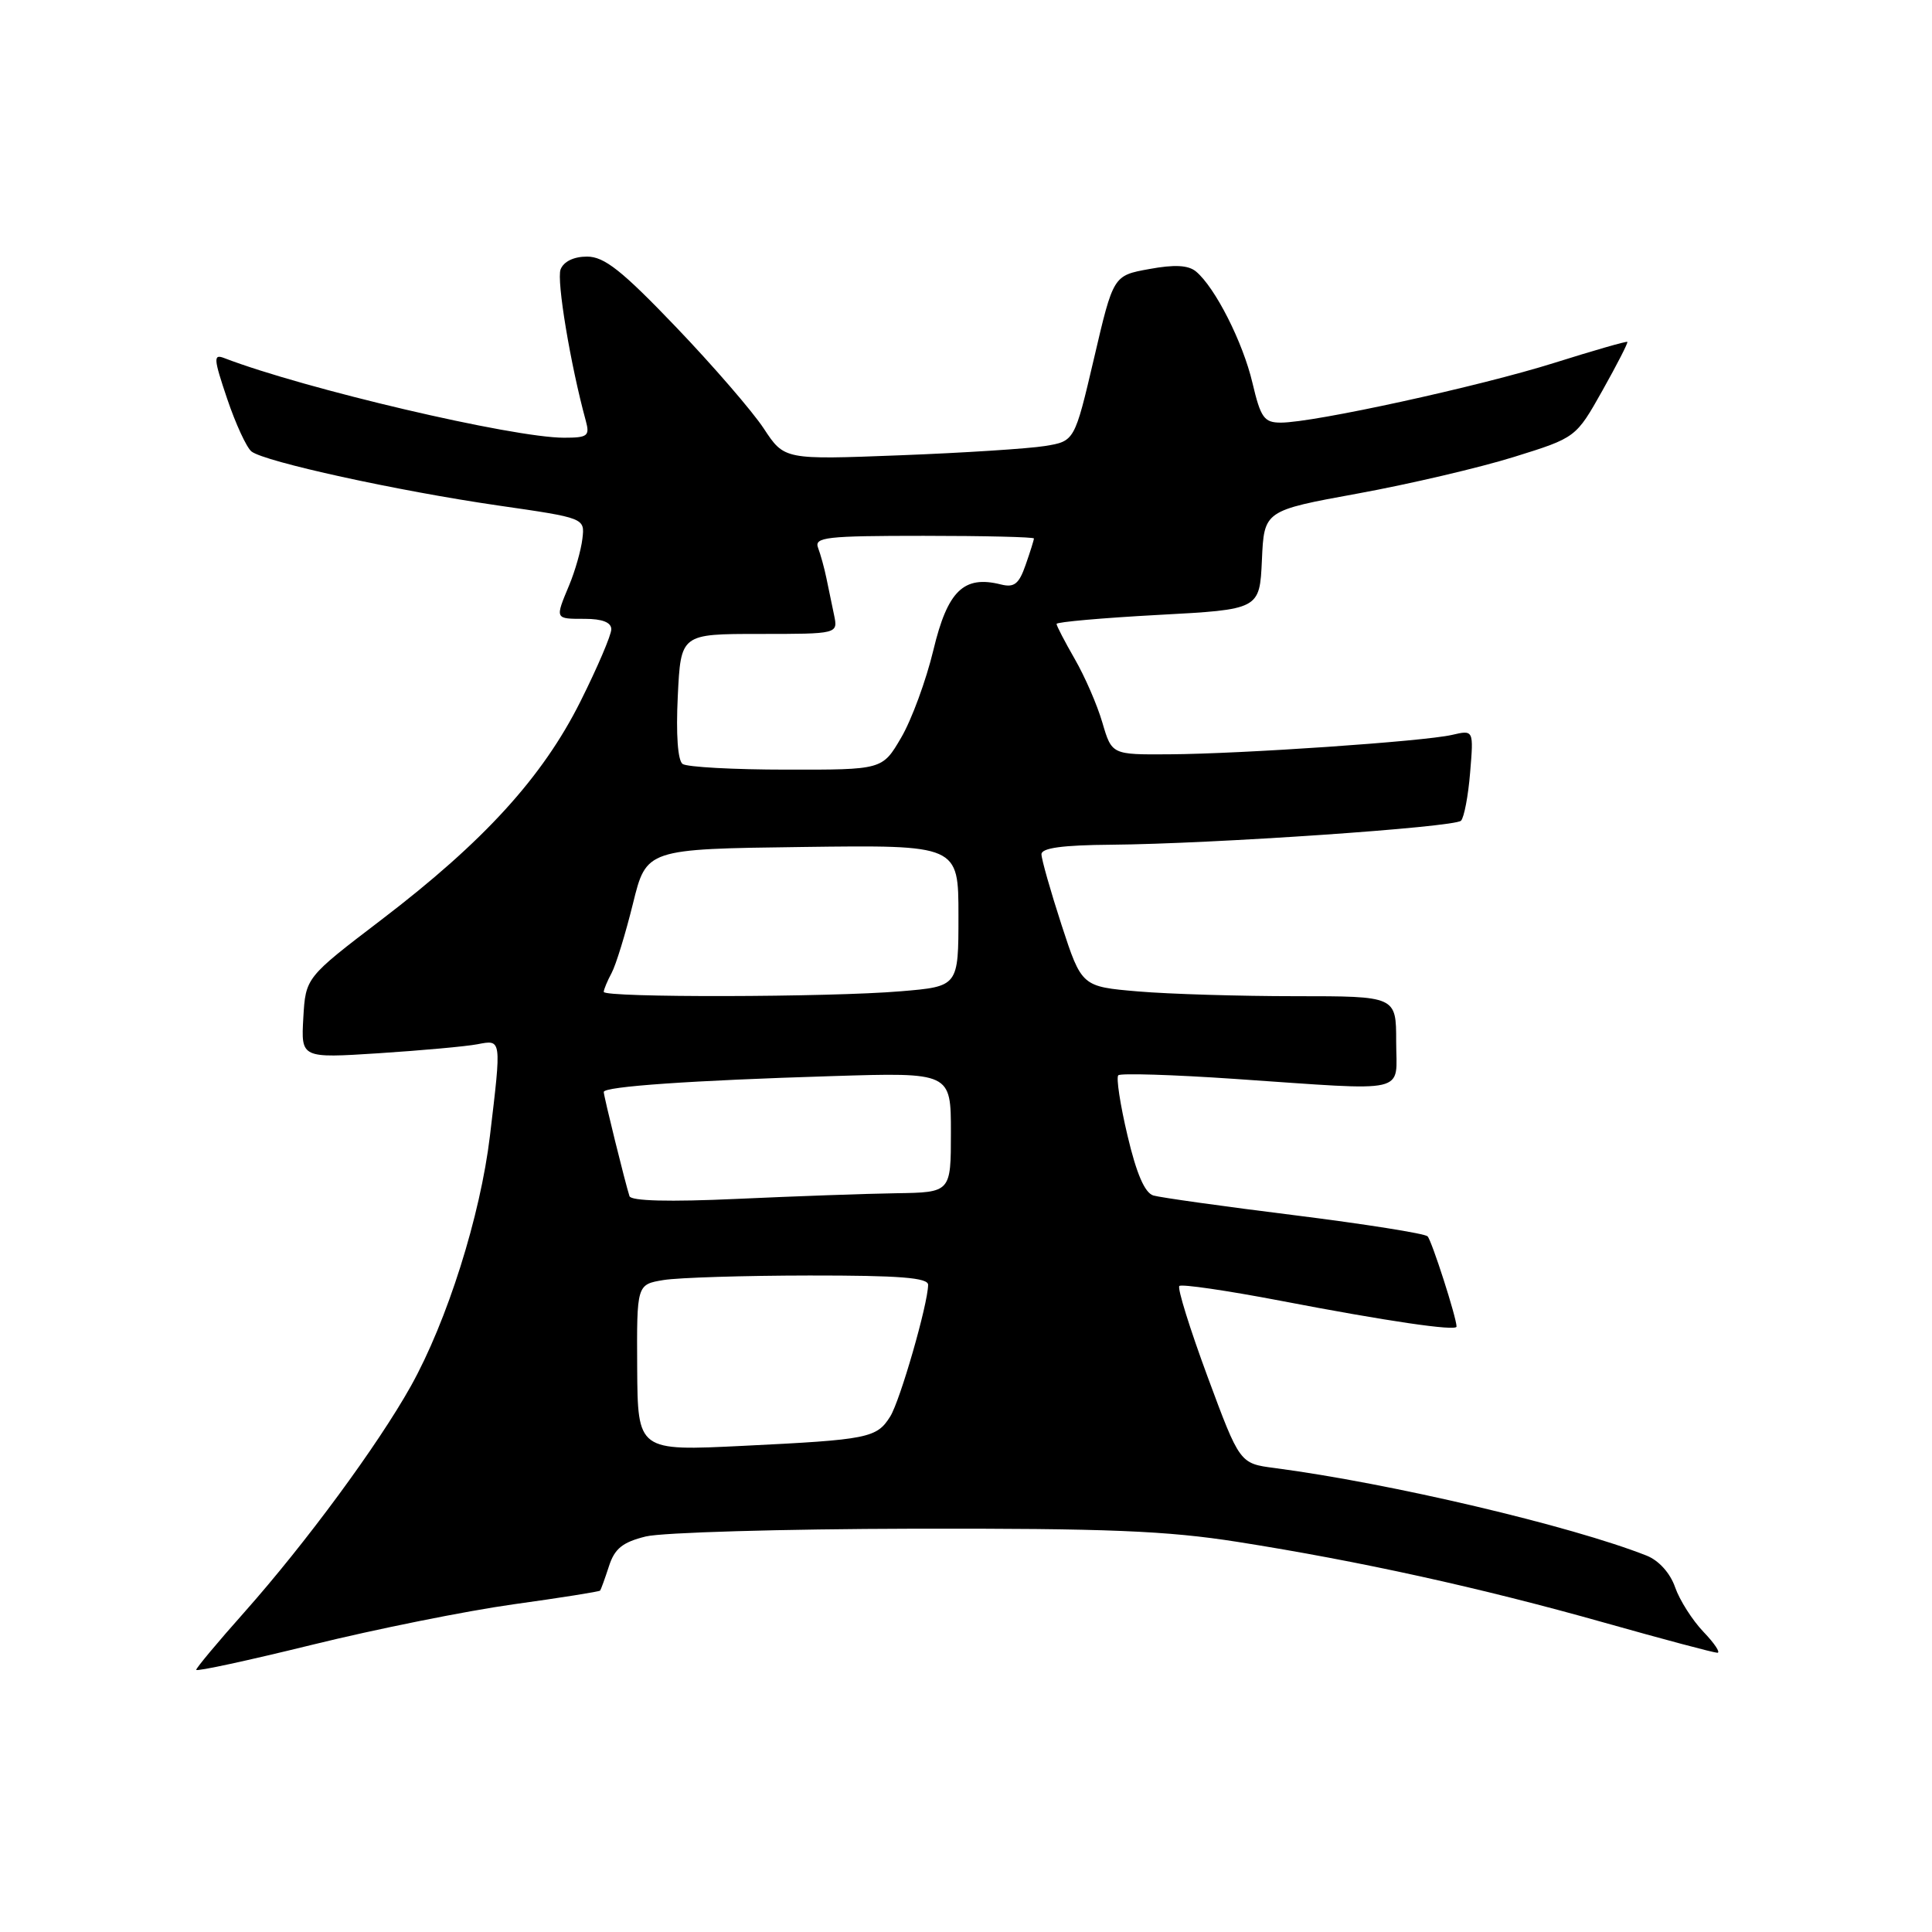 <?xml version="1.0" encoding="UTF-8" standalone="no"?>
<!DOCTYPE svg PUBLIC "-//W3C//DTD SVG 1.1//EN" "http://www.w3.org/Graphics/SVG/1.1/DTD/svg11.dtd" >
<svg xmlns="http://www.w3.org/2000/svg" xmlns:xlink="http://www.w3.org/1999/xlink" version="1.1" viewBox="0 0 256 256">
 <g >
 <path fill="currentColor"
d=" M 68.03 212.58 C 74.24 211.72 79.41 210.90 79.52 210.76 C 79.63 210.62 80.16 209.16 80.69 207.53 C 81.44 205.20 82.49 204.35 85.57 203.59 C 87.73 203.06 103.67 202.60 121.00 202.56 C 146.73 202.51 154.61 202.83 164.00 204.31 C 180.17 206.86 196.19 210.38 212.62 215.02 C 220.38 217.21 227.10 219.00 227.56 219.00 C 228.01 219.00 227.18 217.75 225.71 216.22 C 224.25 214.69 222.56 212.04 221.96 210.32 C 221.31 208.44 219.80 206.77 218.19 206.13 C 208.16 202.17 184.14 196.52 168.89 194.52 C 164.27 193.92 164.27 193.92 160.01 182.42 C 157.67 176.09 155.98 170.68 156.27 170.40 C 156.55 170.12 162.57 171.00 169.64 172.35 C 183.74 175.06 193.00 176.42 193.00 175.78 C 193.00 174.60 189.72 164.40 189.16 163.82 C 188.80 163.45 180.85 162.19 171.50 161.02 C 162.15 159.86 153.75 158.68 152.83 158.41 C 151.69 158.07 150.59 155.53 149.40 150.47 C 148.43 146.38 147.88 142.78 148.18 142.48 C 148.48 142.19 155.42 142.40 163.61 142.96 C 187.13 144.56 185.00 145.05 185.00 138.00 C 185.00 132.00 185.00 132.00 171.65 132.00 C 164.31 132.00 154.93 131.72 150.81 131.37 C 143.33 130.73 143.33 130.73 140.66 122.56 C 139.20 118.06 138.00 113.85 138.00 113.19 C 138.00 112.36 140.80 111.98 147.25 111.93 C 160.68 111.82 192.71 109.62 193.59 108.75 C 194.00 108.33 194.55 105.46 194.80 102.36 C 195.27 96.71 195.27 96.71 192.39 97.38 C 188.63 98.24 164.63 99.89 154.91 99.95 C 147.32 100.00 147.32 100.00 146.07 95.75 C 145.39 93.41 143.74 89.62 142.41 87.32 C 141.09 85.02 140.00 82.93 140.00 82.67 C 140.00 82.42 146.06 81.88 153.46 81.48 C 166.91 80.76 166.91 80.76 167.21 74.21 C 167.50 67.66 167.50 67.66 179.94 65.39 C 186.78 64.14 196.08 61.96 200.60 60.55 C 208.82 57.99 208.82 57.99 212.33 51.75 C 214.26 48.31 215.75 45.41 215.63 45.30 C 215.52 45.19 211.17 46.44 205.96 48.08 C 196.09 51.19 174.09 56.00 169.72 56.00 C 167.50 56.00 167.05 55.37 165.96 50.75 C 164.69 45.34 161.01 38.08 158.47 35.97 C 157.45 35.13 155.63 35.03 152.28 35.65 C 147.52 36.51 147.52 36.51 144.96 47.49 C 142.39 58.46 142.39 58.46 138.45 59.10 C 136.28 59.45 127.62 60.01 119.21 60.33 C 103.93 60.92 103.93 60.92 101.21 56.79 C 99.72 54.52 94.48 48.46 89.57 43.33 C 82.39 35.83 80.07 34.00 77.78 34.00 C 76.03 34.00 74.69 34.65 74.28 35.70 C 73.73 37.15 75.59 48.34 77.62 55.75 C 78.17 57.77 77.88 58.00 74.73 58.00 C 67.96 58.00 40.35 51.53 29.72 47.45 C 28.25 46.88 28.29 47.48 30.10 52.84 C 31.22 56.16 32.67 59.30 33.32 59.82 C 35.03 61.18 52.64 65.04 66.00 66.98 C 77.50 68.64 77.50 68.64 77.17 71.39 C 76.99 72.91 76.20 75.67 75.42 77.54 C 73.53 82.07 73.50 82.00 77.50 82.00 C 79.81 82.00 81.00 82.47 81.00 83.38 C 81.00 84.15 79.16 88.45 76.91 92.95 C 71.88 102.99 64.14 111.49 50.54 121.87 C 40.50 129.53 40.50 129.53 40.19 134.88 C 39.89 140.22 39.89 140.22 50.19 139.56 C 55.86 139.19 61.74 138.66 63.25 138.37 C 66.49 137.75 66.46 137.57 64.92 150.50 C 63.65 161.13 59.25 175.05 54.44 183.67 C 50.05 191.52 40.51 204.47 32.36 213.65 C 28.86 217.58 26.00 221.01 26.00 221.26 C 26.00 221.52 32.91 220.02 41.37 217.94 C 49.82 215.86 61.81 213.45 68.03 212.58 Z  M 84.43 181.24 C 84.37 170.20 84.37 170.20 87.93 169.61 C 89.90 169.29 98.59 169.02 107.25 169.01 C 119.20 169.00 123.00 169.30 122.98 170.25 C 122.95 172.83 119.27 185.59 117.96 187.69 C 116.17 190.55 115.06 190.77 98.50 191.58 C 84.50 192.27 84.50 192.27 84.43 181.24 Z  M 83.41 158.50 C 82.86 156.82 80.00 145.25 80.00 144.69 C 80.00 143.97 91.62 143.16 110.25 142.59 C 126.00 142.10 126.00 142.10 126.00 150.05 C 126.00 158.00 126.00 158.00 118.75 158.11 C 114.76 158.17 105.25 158.51 97.62 158.86 C 88.68 159.27 83.63 159.14 83.41 158.50 Z  M 80.00 131.43 C 80.00 131.12 80.47 129.99 81.05 128.91 C 81.62 127.84 82.89 123.70 83.87 119.73 C 85.65 112.50 85.65 112.50 106.32 112.23 C 127.00 111.96 127.00 111.96 127.00 121.33 C 127.00 130.71 127.00 130.71 119.35 131.35 C 109.93 132.15 80.00 132.21 80.00 131.43 Z  M 90.45 101.23 C 89.81 100.78 89.56 97.33 89.81 92.25 C 90.21 84.00 90.21 84.00 100.62 84.00 C 111.04 84.00 111.04 84.00 110.52 81.50 C 110.23 80.12 109.78 77.92 109.50 76.59 C 109.23 75.27 108.73 73.47 108.40 72.59 C 107.86 71.18 109.44 71.00 122.39 71.00 C 130.43 71.00 137.00 71.16 137.00 71.35 C 137.00 71.54 136.51 73.12 135.90 74.85 C 135.02 77.39 134.39 77.89 132.61 77.44 C 127.70 76.21 125.56 78.28 123.68 86.13 C 122.71 90.17 120.79 95.39 119.41 97.74 C 116.92 102.00 116.92 102.00 104.21 101.98 C 97.22 101.98 91.03 101.64 90.45 101.23 Z "/>
</g>
</svg>